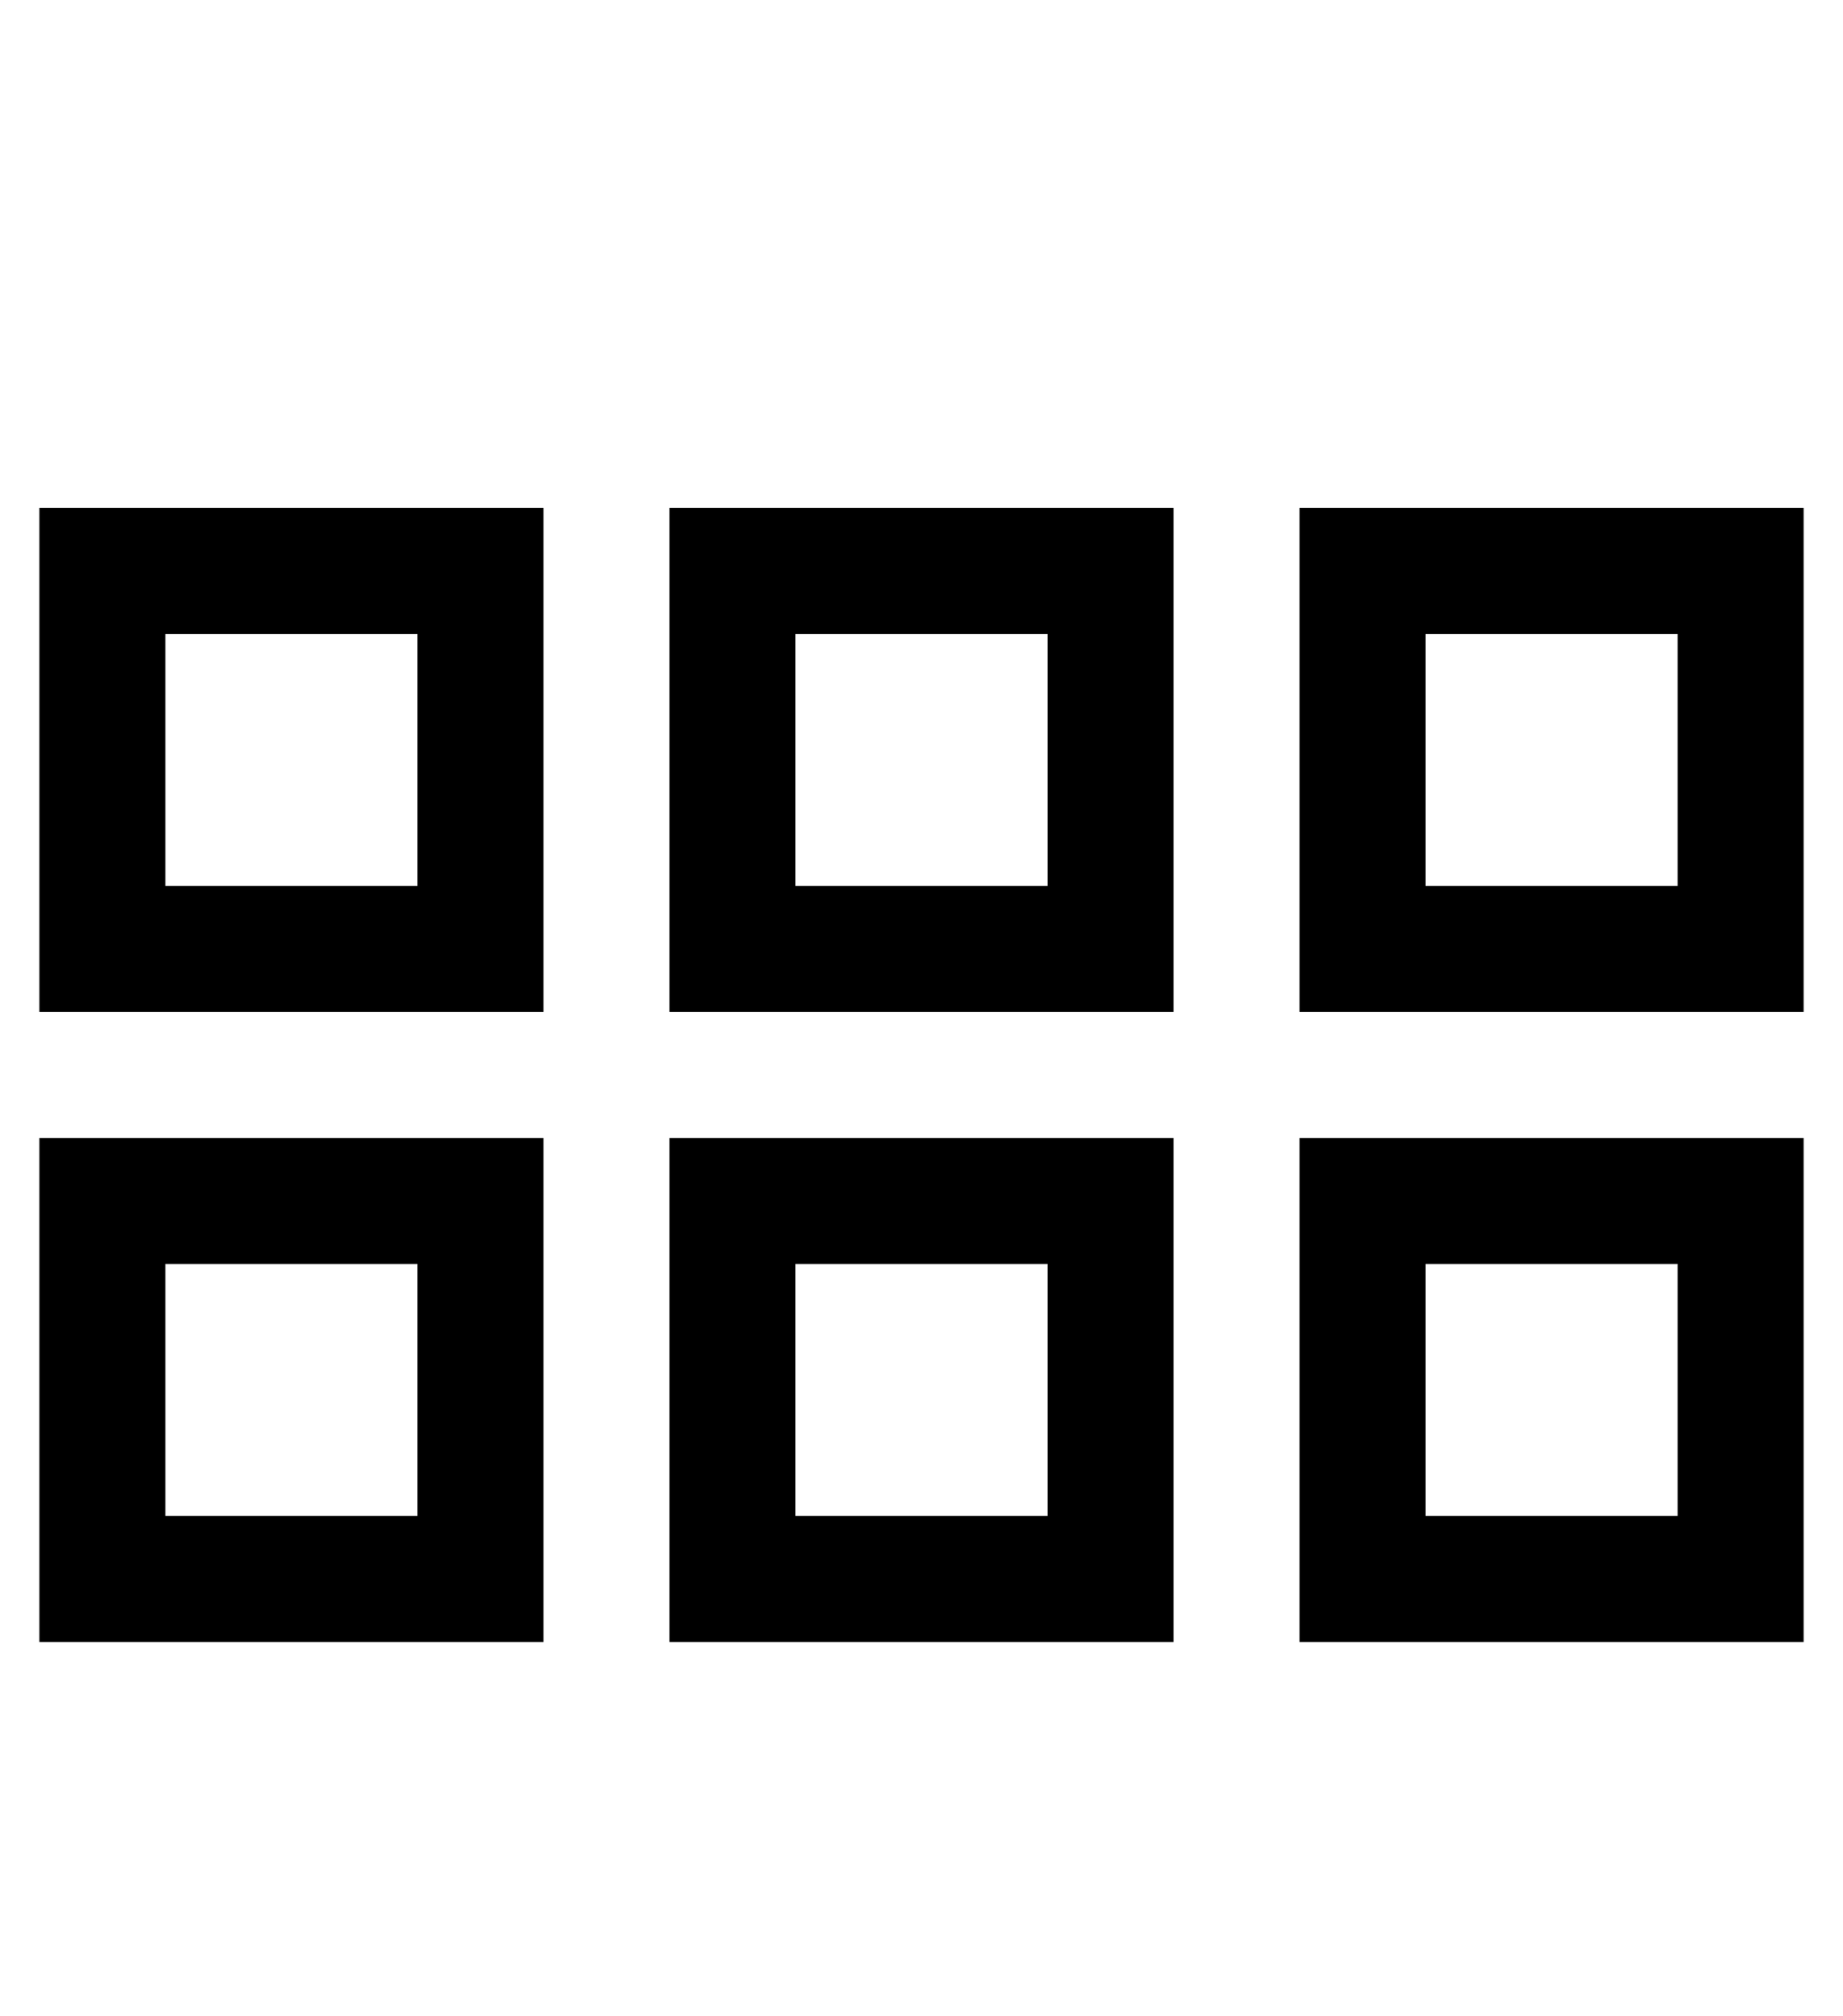 <?xml version="1.0" standalone="no"?>
<!DOCTYPE svg PUBLIC "-//W3C//DTD SVG 1.1//EN" "http://www.w3.org/Graphics/SVG/1.1/DTD/svg11.dtd" >
<svg xmlns="http://www.w3.org/2000/svg" xmlns:xlink="http://www.w3.org/1999/xlink" version="1.1" viewBox="-10 -40 468 512">
   <path fill="currentColor"
d="M32 121v64v-64v64h64v0v-64v0h-64v0zM0 89h32h-32h128v32v0v64v0v32v0h-32h-96v-32v0v-64v0v-32v0zM32 281v64v-64v64h64v0v-64v0h-64v0zM0 249h32h-32h128v32v0v64v0v32v0h-32h-96v-32v0v-64v0v-32v0zM256 121h-64h64h-64v64v0h64v0v-64v0zM192 89h64h-64h96v32v0v64v0
v32v0h-32h-96v-32v0v-64v0v-32v0h32v0zM192 281v64v-64v64h64v0v-64v0h-64v0zM160 249h32h-32h128v32v0v64v0v32v0h-32h-96v-32v0v-64v0v-32v0zM416 121h-64h64h-64v64v0h64v0v-64v0zM352 89h64h-64h96v32v0v64v0v32v0h-32h-96v-32v0v-64v0v-32v0h32v0zM352 281v64v-64v64
h64v0v-64v0h-64v0zM320 249h32h-32h128v32v0v64v0v32v0h-32h-96v-32v0v-64v0v-32v0z" />
</svg>
